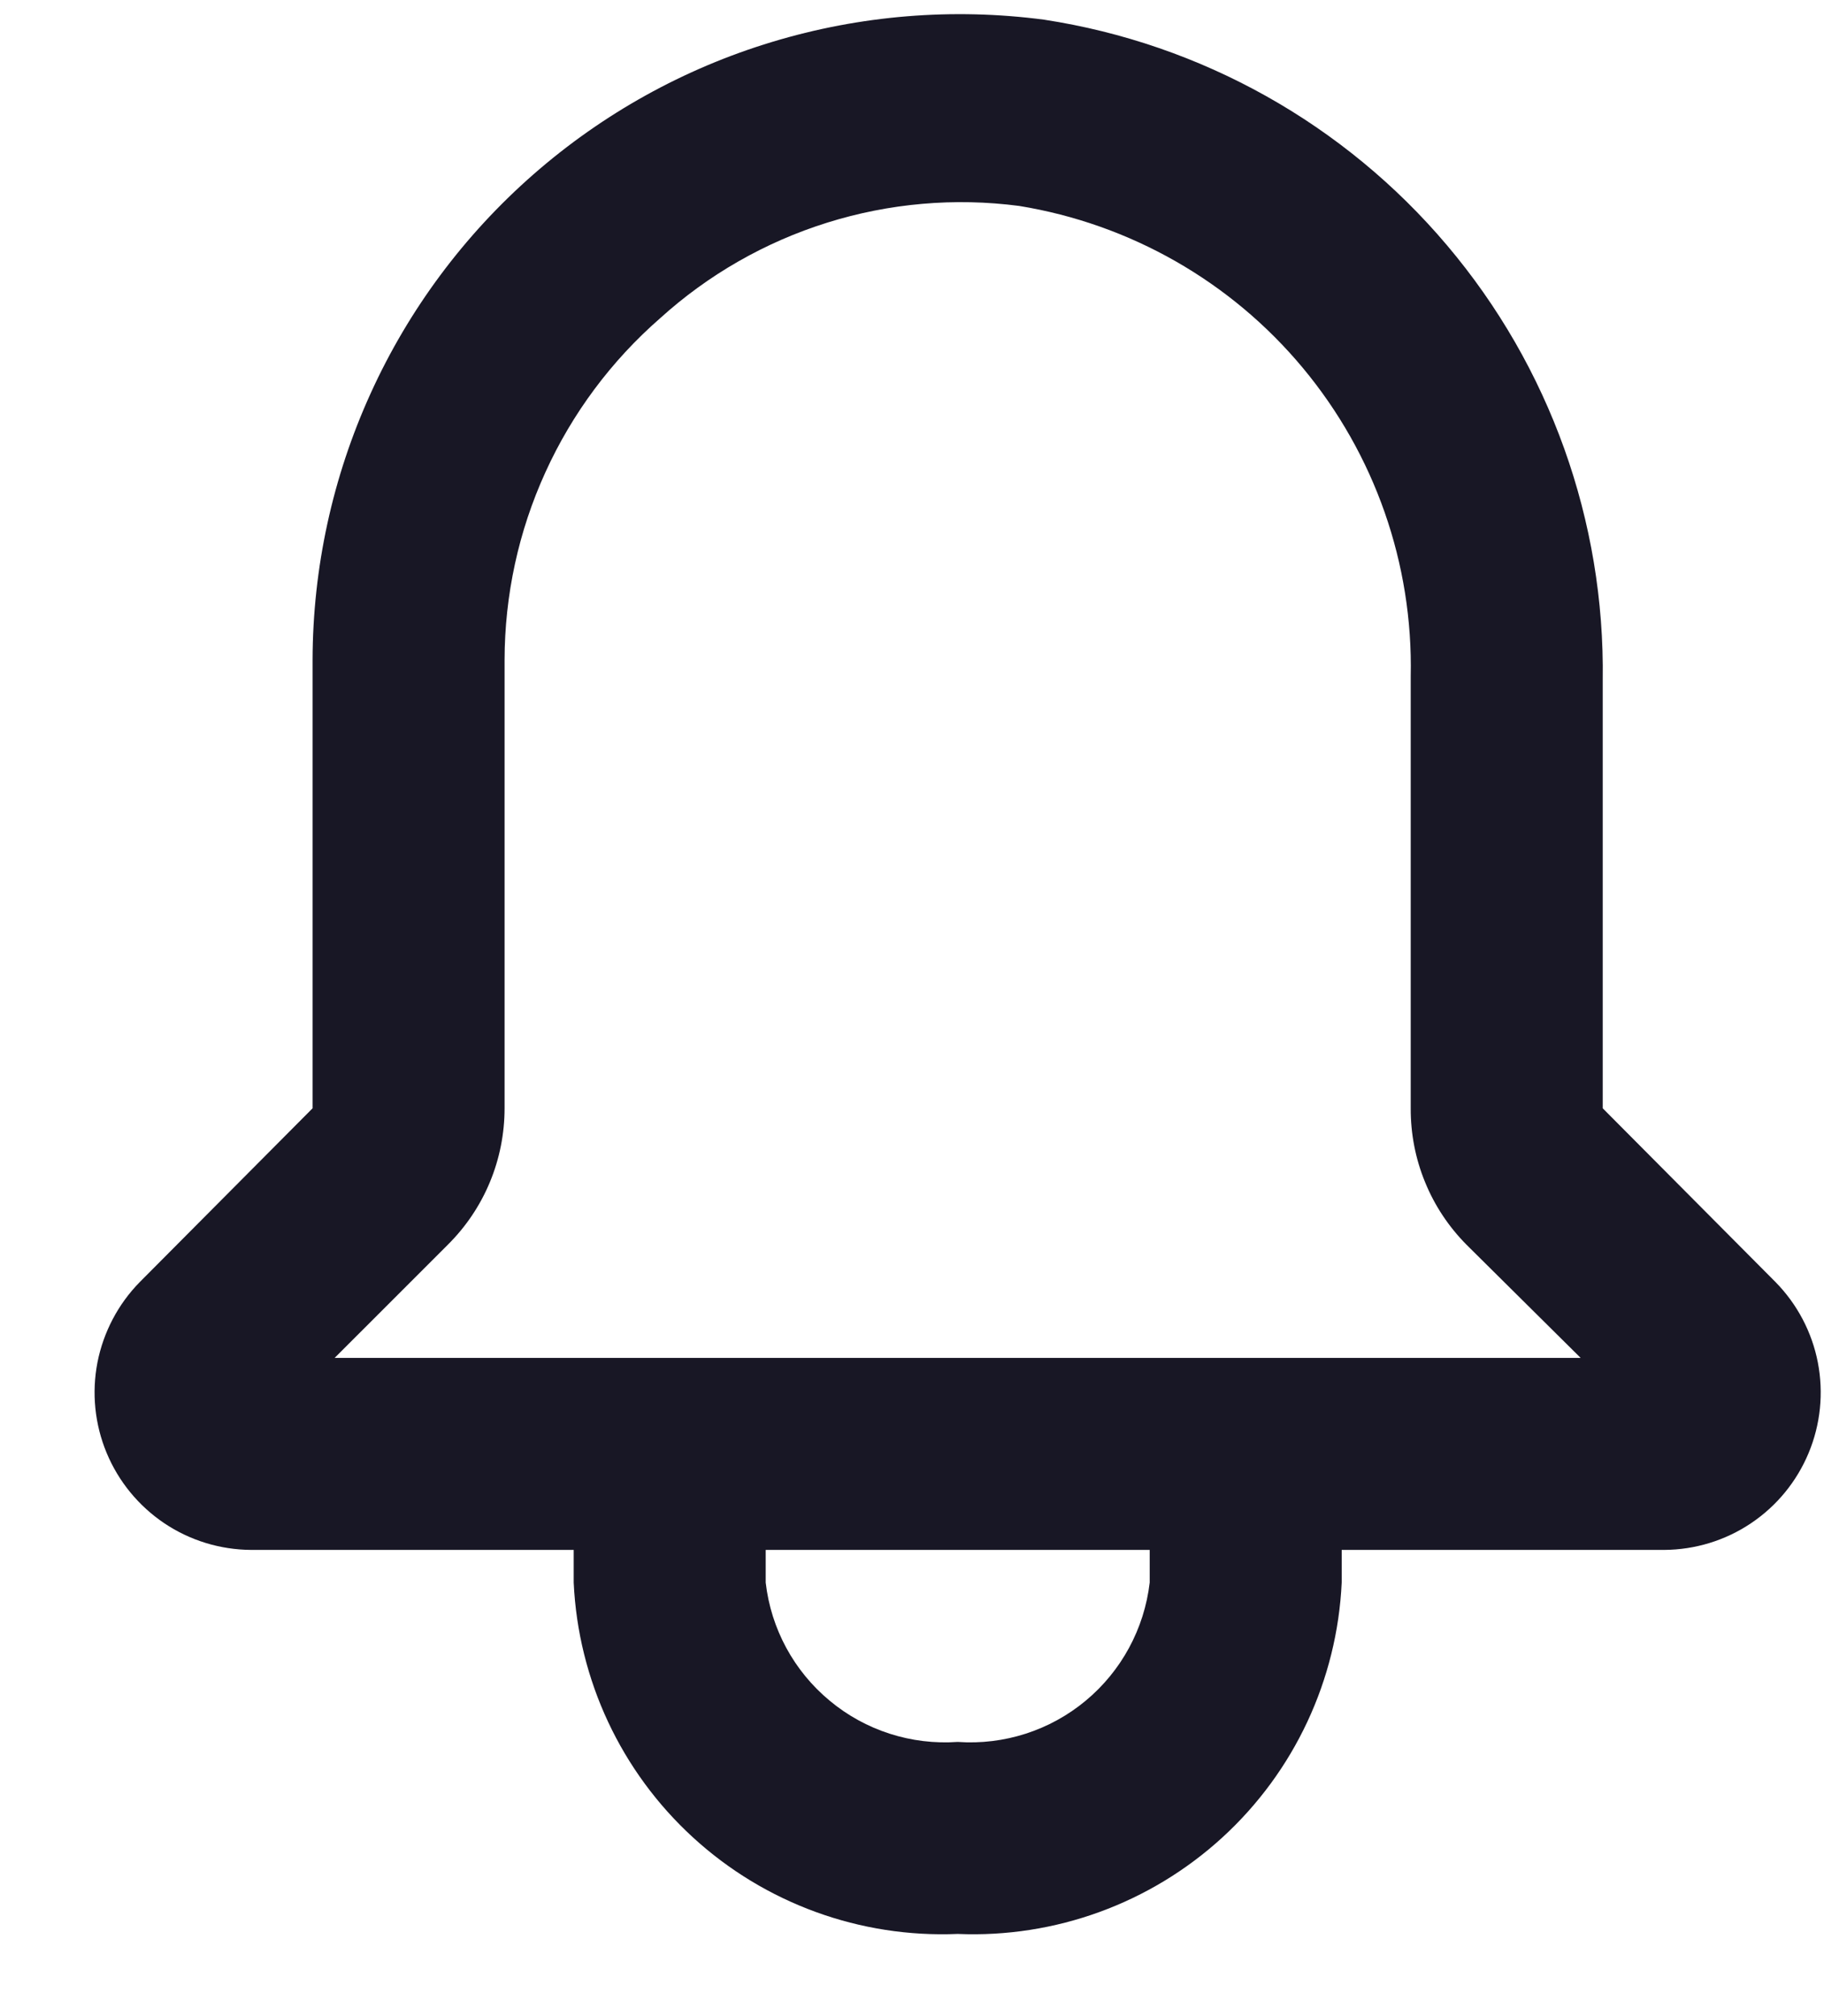 <svg width="19" height="21" viewBox="0 0 19 21" fill="none" xmlns="http://www.w3.org/2000/svg">
<path d="M18.495 13.354L16.695 11.544V7.085C16.719 5.429 16.143 3.82 15.073 2.555C14.004 1.291 12.513 0.456 10.876 0.205C9.926 0.08 8.96 0.159 8.042 0.437C7.125 0.714 6.278 1.185 5.557 1.816C4.836 2.447 4.257 3.225 3.861 4.097C3.464 4.969 3.258 5.916 3.256 6.875V11.544L1.456 13.354C1.23 13.584 1.077 13.876 1.015 14.192C0.954 14.509 0.987 14.836 1.111 15.134C1.235 15.432 1.444 15.686 1.711 15.866C1.979 16.046 2.294 16.142 2.616 16.144H5.976V16.484C6.023 17.499 6.47 18.454 7.22 19.14C7.969 19.826 8.96 20.187 9.976 20.144C10.991 20.187 11.982 19.826 12.732 19.14C13.482 18.454 13.929 17.499 13.976 16.484V16.144H17.335C17.658 16.142 17.972 16.046 18.24 15.866C18.508 15.686 18.716 15.432 18.84 15.134C18.964 14.836 18.997 14.509 18.936 14.192C18.875 13.876 18.721 13.584 18.495 13.354ZM11.976 16.484C11.92 16.965 11.681 17.406 11.309 17.715C10.936 18.025 10.459 18.178 9.976 18.144C9.493 18.178 9.015 18.025 8.643 17.715C8.27 17.406 8.031 16.965 7.976 16.484V16.144H11.976V16.484ZM3.486 14.144L4.666 12.964C4.853 12.778 5.002 12.557 5.103 12.313C5.204 12.07 5.256 11.808 5.256 11.544V6.875C5.257 6.2 5.401 5.534 5.681 4.92C5.96 4.306 6.368 3.758 6.876 3.315C7.377 2.861 7.971 2.521 8.617 2.319C9.263 2.117 9.945 2.057 10.616 2.145C11.772 2.333 12.822 2.932 13.571 3.832C14.321 4.733 14.72 5.873 14.695 7.045V11.544C14.694 11.808 14.744 12.069 14.844 12.312C14.943 12.556 15.09 12.777 15.275 12.964L16.465 14.144H3.486Z" fill="#181725"/>
</svg>

